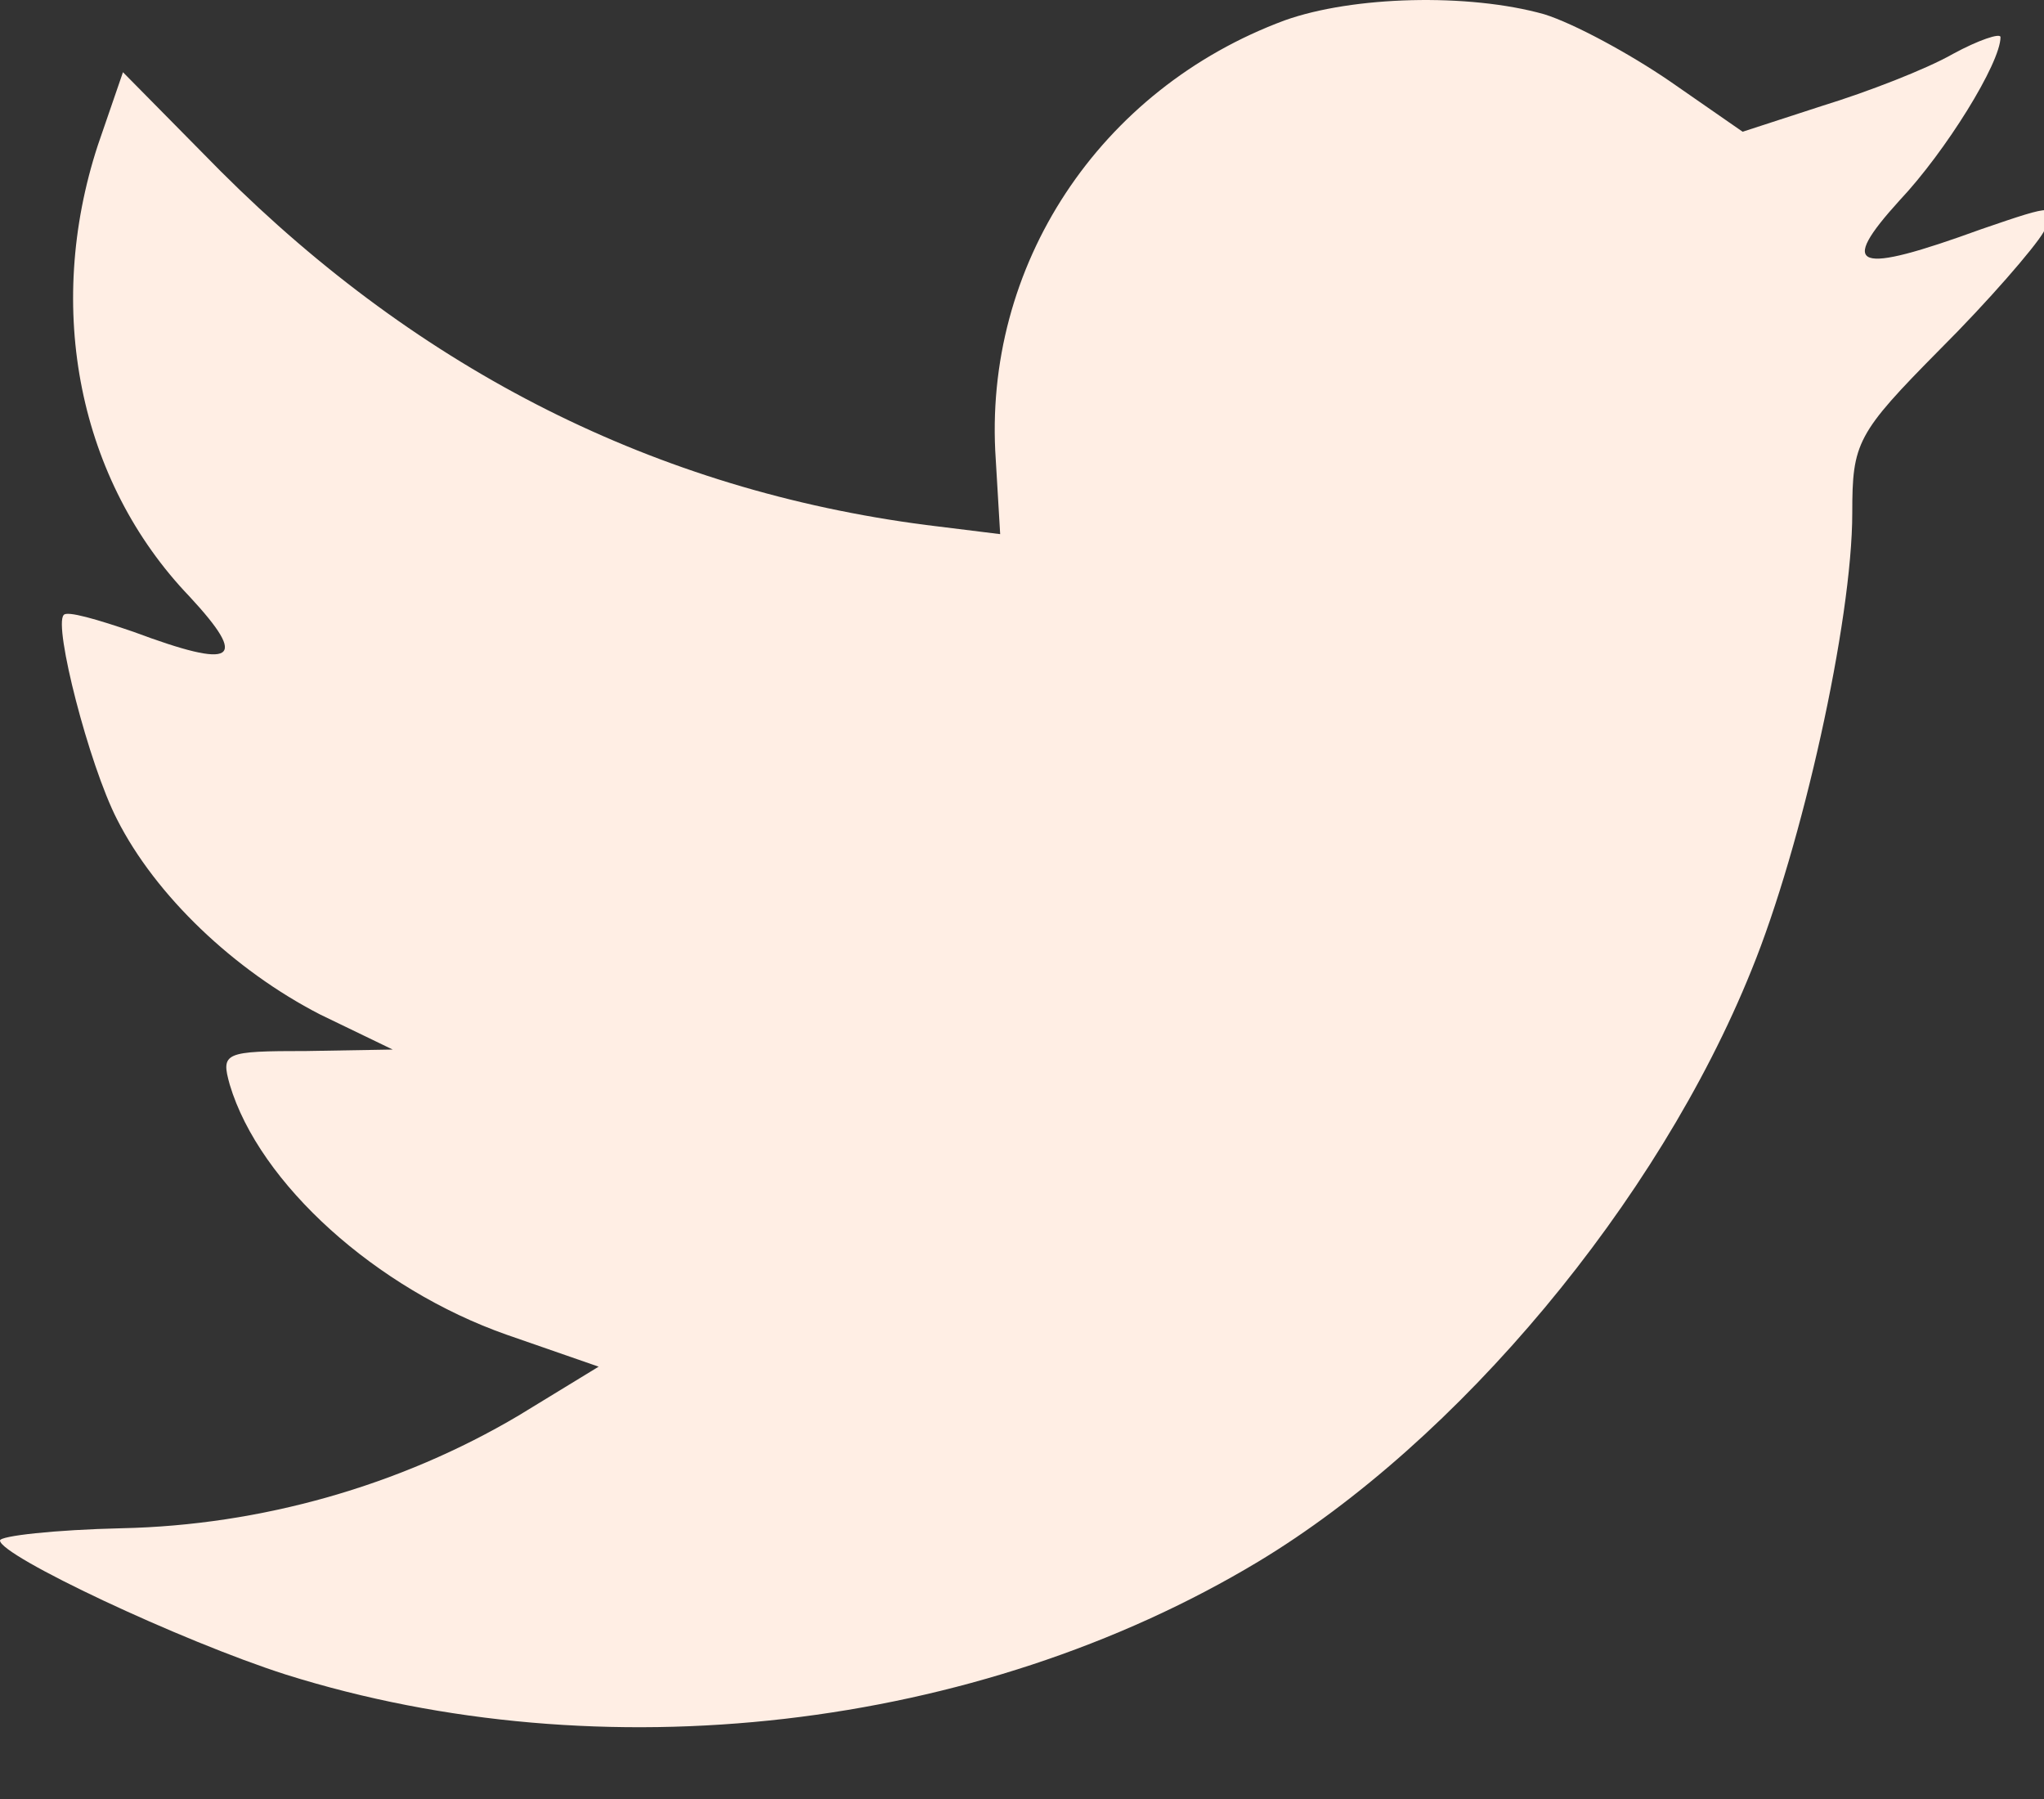 <?xml version="1.0" encoding="UTF-8"?>
<svg width="25px" height="22px" viewBox="0 0 25 22" version="1.1" xmlns="http://www.w3.org/2000/svg" xmlns:xlink="http://www.w3.org/1999/xlink">
    <rect x="0" y="0" width="25" height="22" fill="#333333" stroke="none"/>
    <!-- Generator: Sketch 51.2 (57519) - http://www.bohemiancoding.com/sketch -->
    <title>twitter</title>
    <desc>Created with Sketch.</desc>
    <defs></defs>
    <g id="Page-1" stroke="none" stroke-width="1" fill="none" fill-rule="evenodd">
        <g id="jenevieve-chang-home-06" transform="translate(-1024, -755)" fill="#FFEEE4">
            <g id="splash" transform="translate(0, 100)">
                <g id="social" transform="translate(1024, 651)">
                    <path d="M15.713,4.249 C13.448,5.088 12.016,7.251 12.179,9.619 L12.233,10.532 L11.327,10.42 C8.029,9.992 5.147,8.538 2.7,6.095 L1.504,4.883 L1.196,5.778 C0.544,7.773 0.961,9.88 2.32,11.297 C3.045,12.08 2.881,12.192 1.631,11.726 C1.196,11.577 0.816,11.465 0.779,11.521 C0.653,11.652 1.087,13.348 1.431,14.019 C1.903,14.952 2.863,15.865 3.915,16.406 L4.803,16.835 L3.752,16.853 C2.737,16.853 2.701,16.872 2.81,17.264 C3.173,18.476 4.604,19.763 6.199,20.323 L7.322,20.713 L6.344,21.31 C4.895,22.169 3.191,22.653 1.487,22.689 C0.67,22.708 0,22.782 0,22.839 C0,23.024 2.212,24.068 3.498,24.479 C7.358,25.691 11.944,25.168 15.387,23.099 C17.834,21.626 20.28,18.699 21.422,15.864 C22.039,14.354 22.655,11.594 22.655,10.272 C22.655,9.414 22.709,9.302 23.724,8.276 C24.322,7.68 24.884,7.028 24.993,6.841 C25.174,6.486 25.155,6.486 24.232,6.803 C22.691,7.363 22.473,7.288 23.235,6.449 C23.797,5.853 24.468,4.771 24.468,4.454 C24.468,4.399 24.196,4.491 23.887,4.659 C23.561,4.846 22.836,5.126 22.292,5.293 L21.314,5.611 L20.426,4.995 C19.936,4.659 19.249,4.286 18.886,4.174 C17.961,3.914 16.547,3.951 15.713,4.249 Z" id="twitter"></path>
                </g>
            </g>
        </g>
    </g>
</svg>